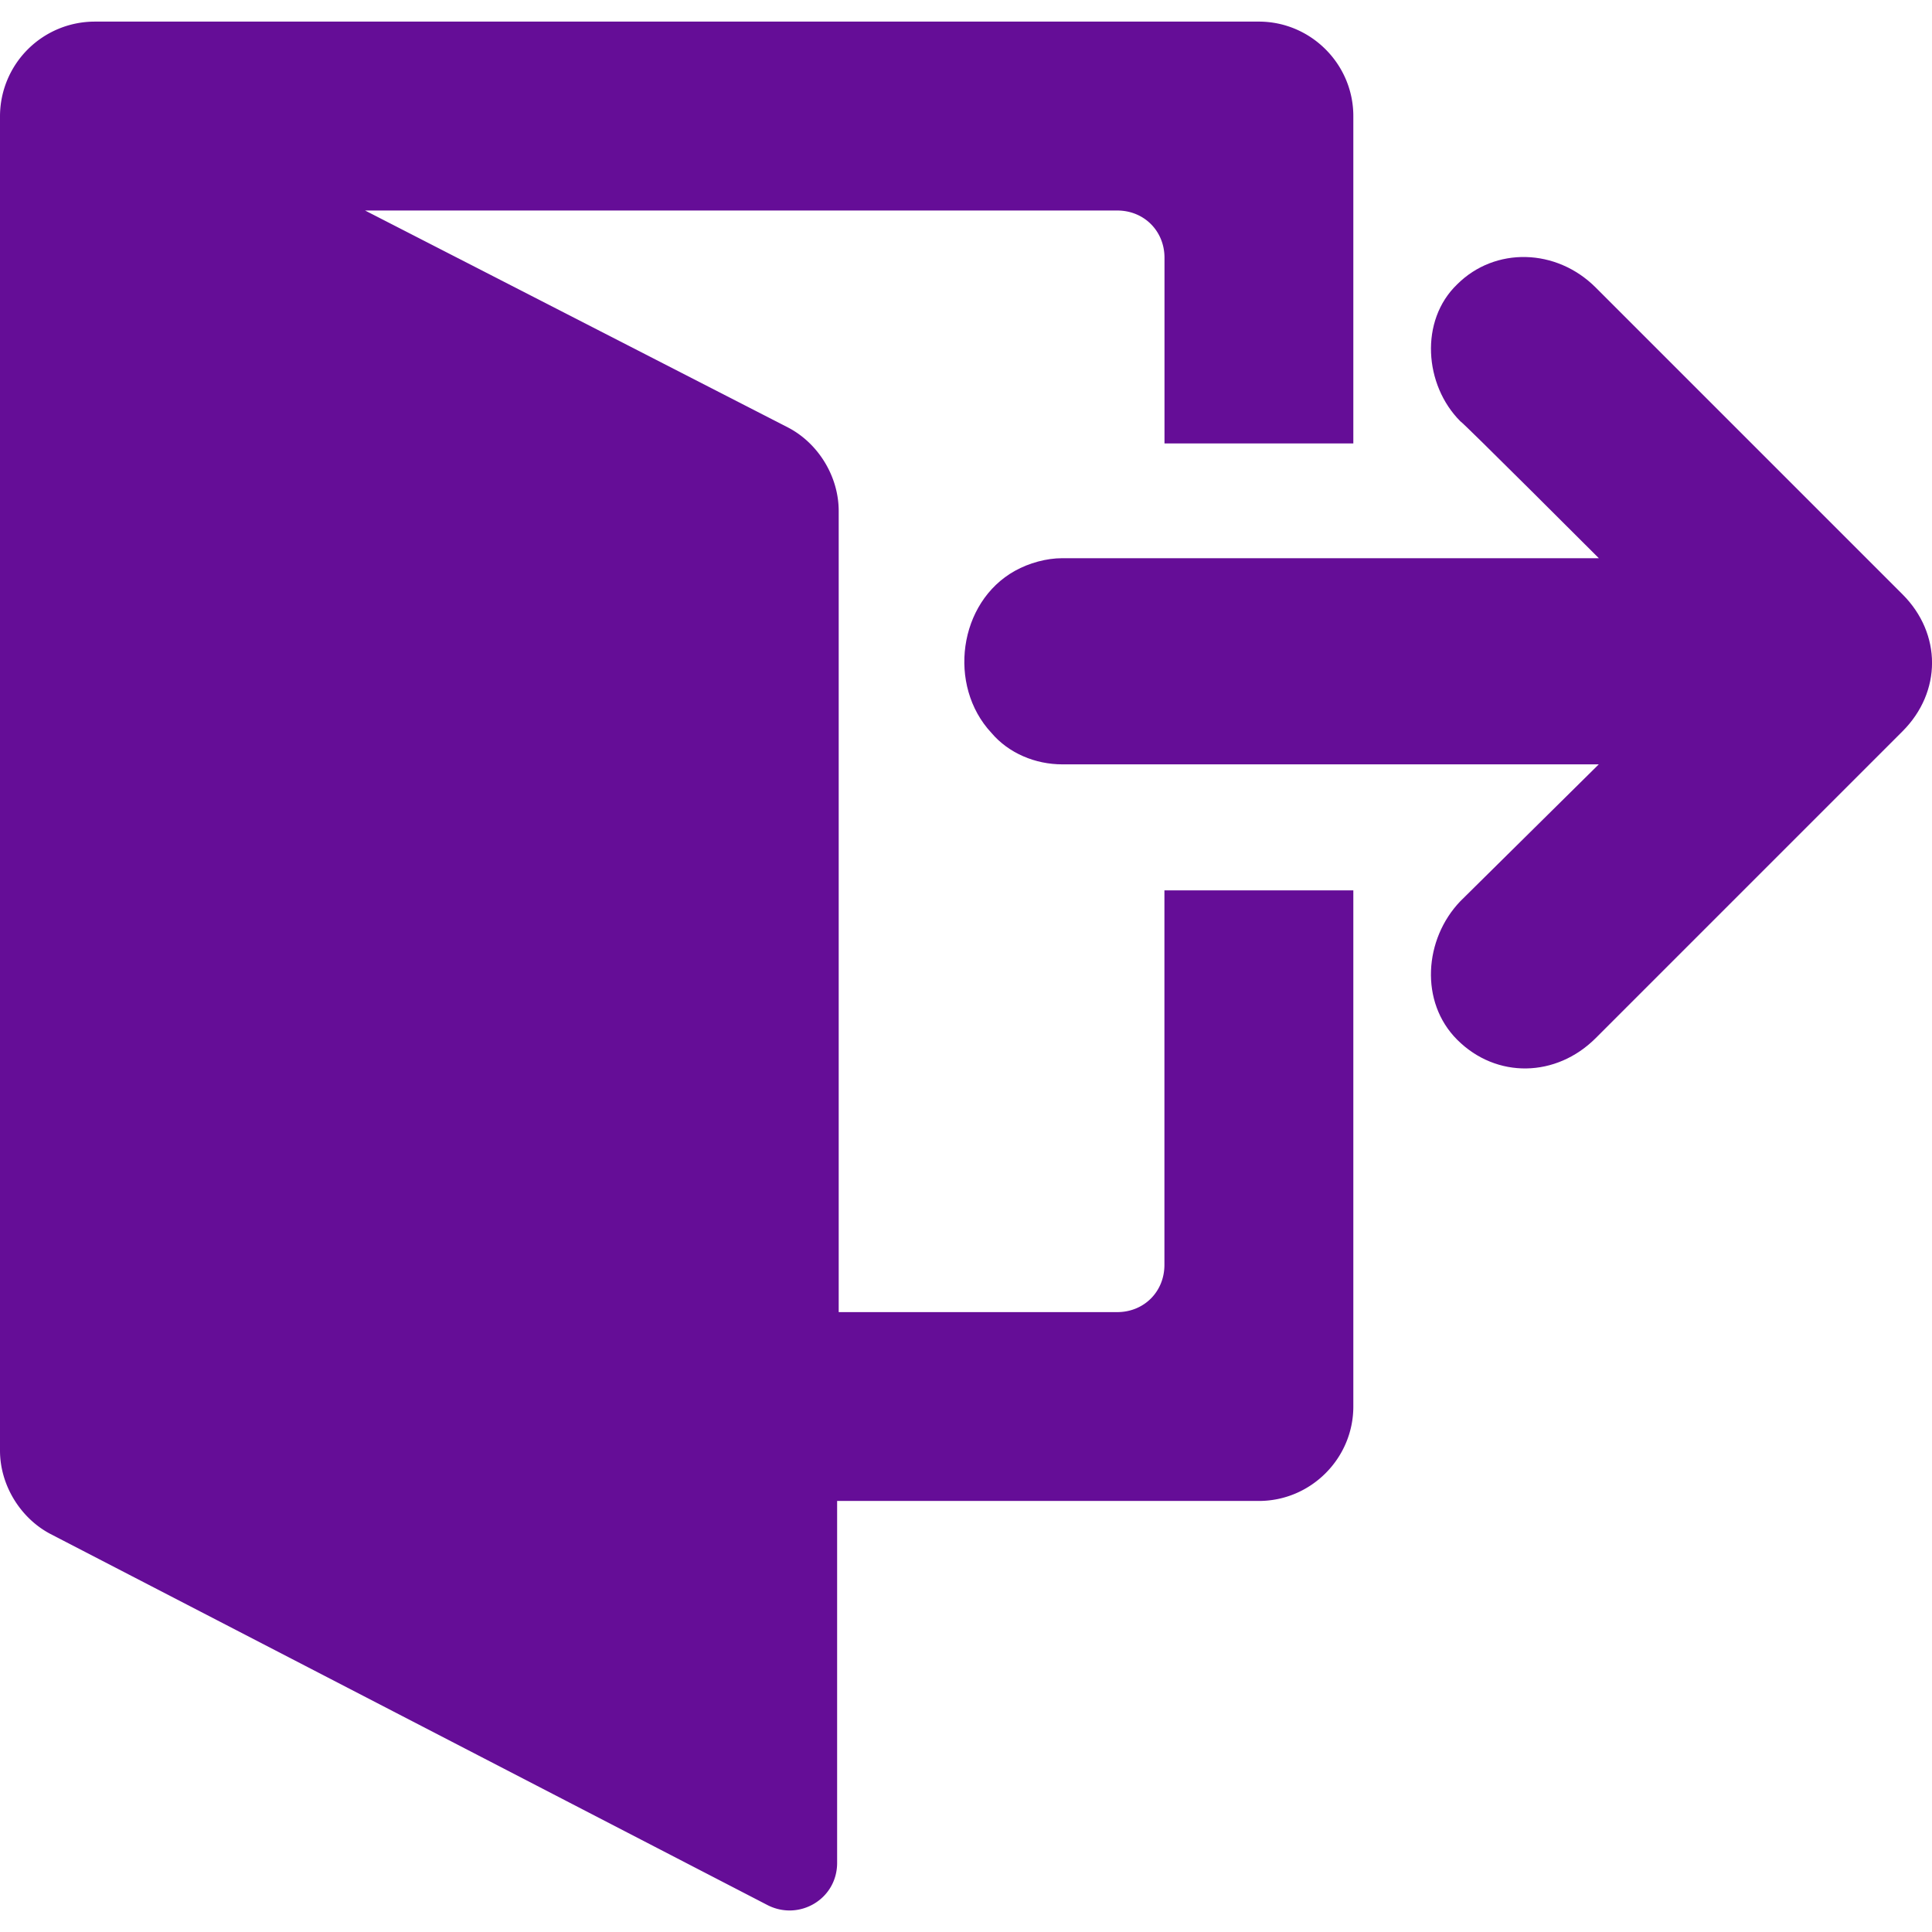 <svg width="27" height="27" fill="none" xmlns="http://www.w3.org/2000/svg"><path d="M18.913 6.174V1.622c0-.726-.594-1.32-1.32-1.32H1.32A1.325 1.325 0 000 1.623v18.649c0 .484.286.945.704 1.165l10.028 5.19c.44.22.967-.087.967-.593v-5.058h5.894c.726 0 1.32-.594 1.32-1.32v-7.213h-2.64v5.234c0 .374-.285.66-.66.66h-3.892V7.142c0-.484-.285-.945-.703-1.165L5.102 2.942h10.512c.374 0 .66.286.66.66v2.595h2.639v-.023z" fill="#650D97"/><path d="M22.3 4.018l4.288 4.288c.55.55.55 1.364 0 1.914L22.3 14.508c-.55.55-1.386.572-1.936.022-.527-.527-.462-1.407.044-1.935l1.935-1.913h-7.498c-.374 0-.748-.154-.99-.44-.616-.66-.462-1.825.33-2.265.198-.11.44-.176.66-.176h7.499s-1.913-1.913-1.935-1.913c-.506-.506-.572-1.408-.045-1.914.528-.527 1.386-.506 1.936.044z" fill="#650D97"/></svg>